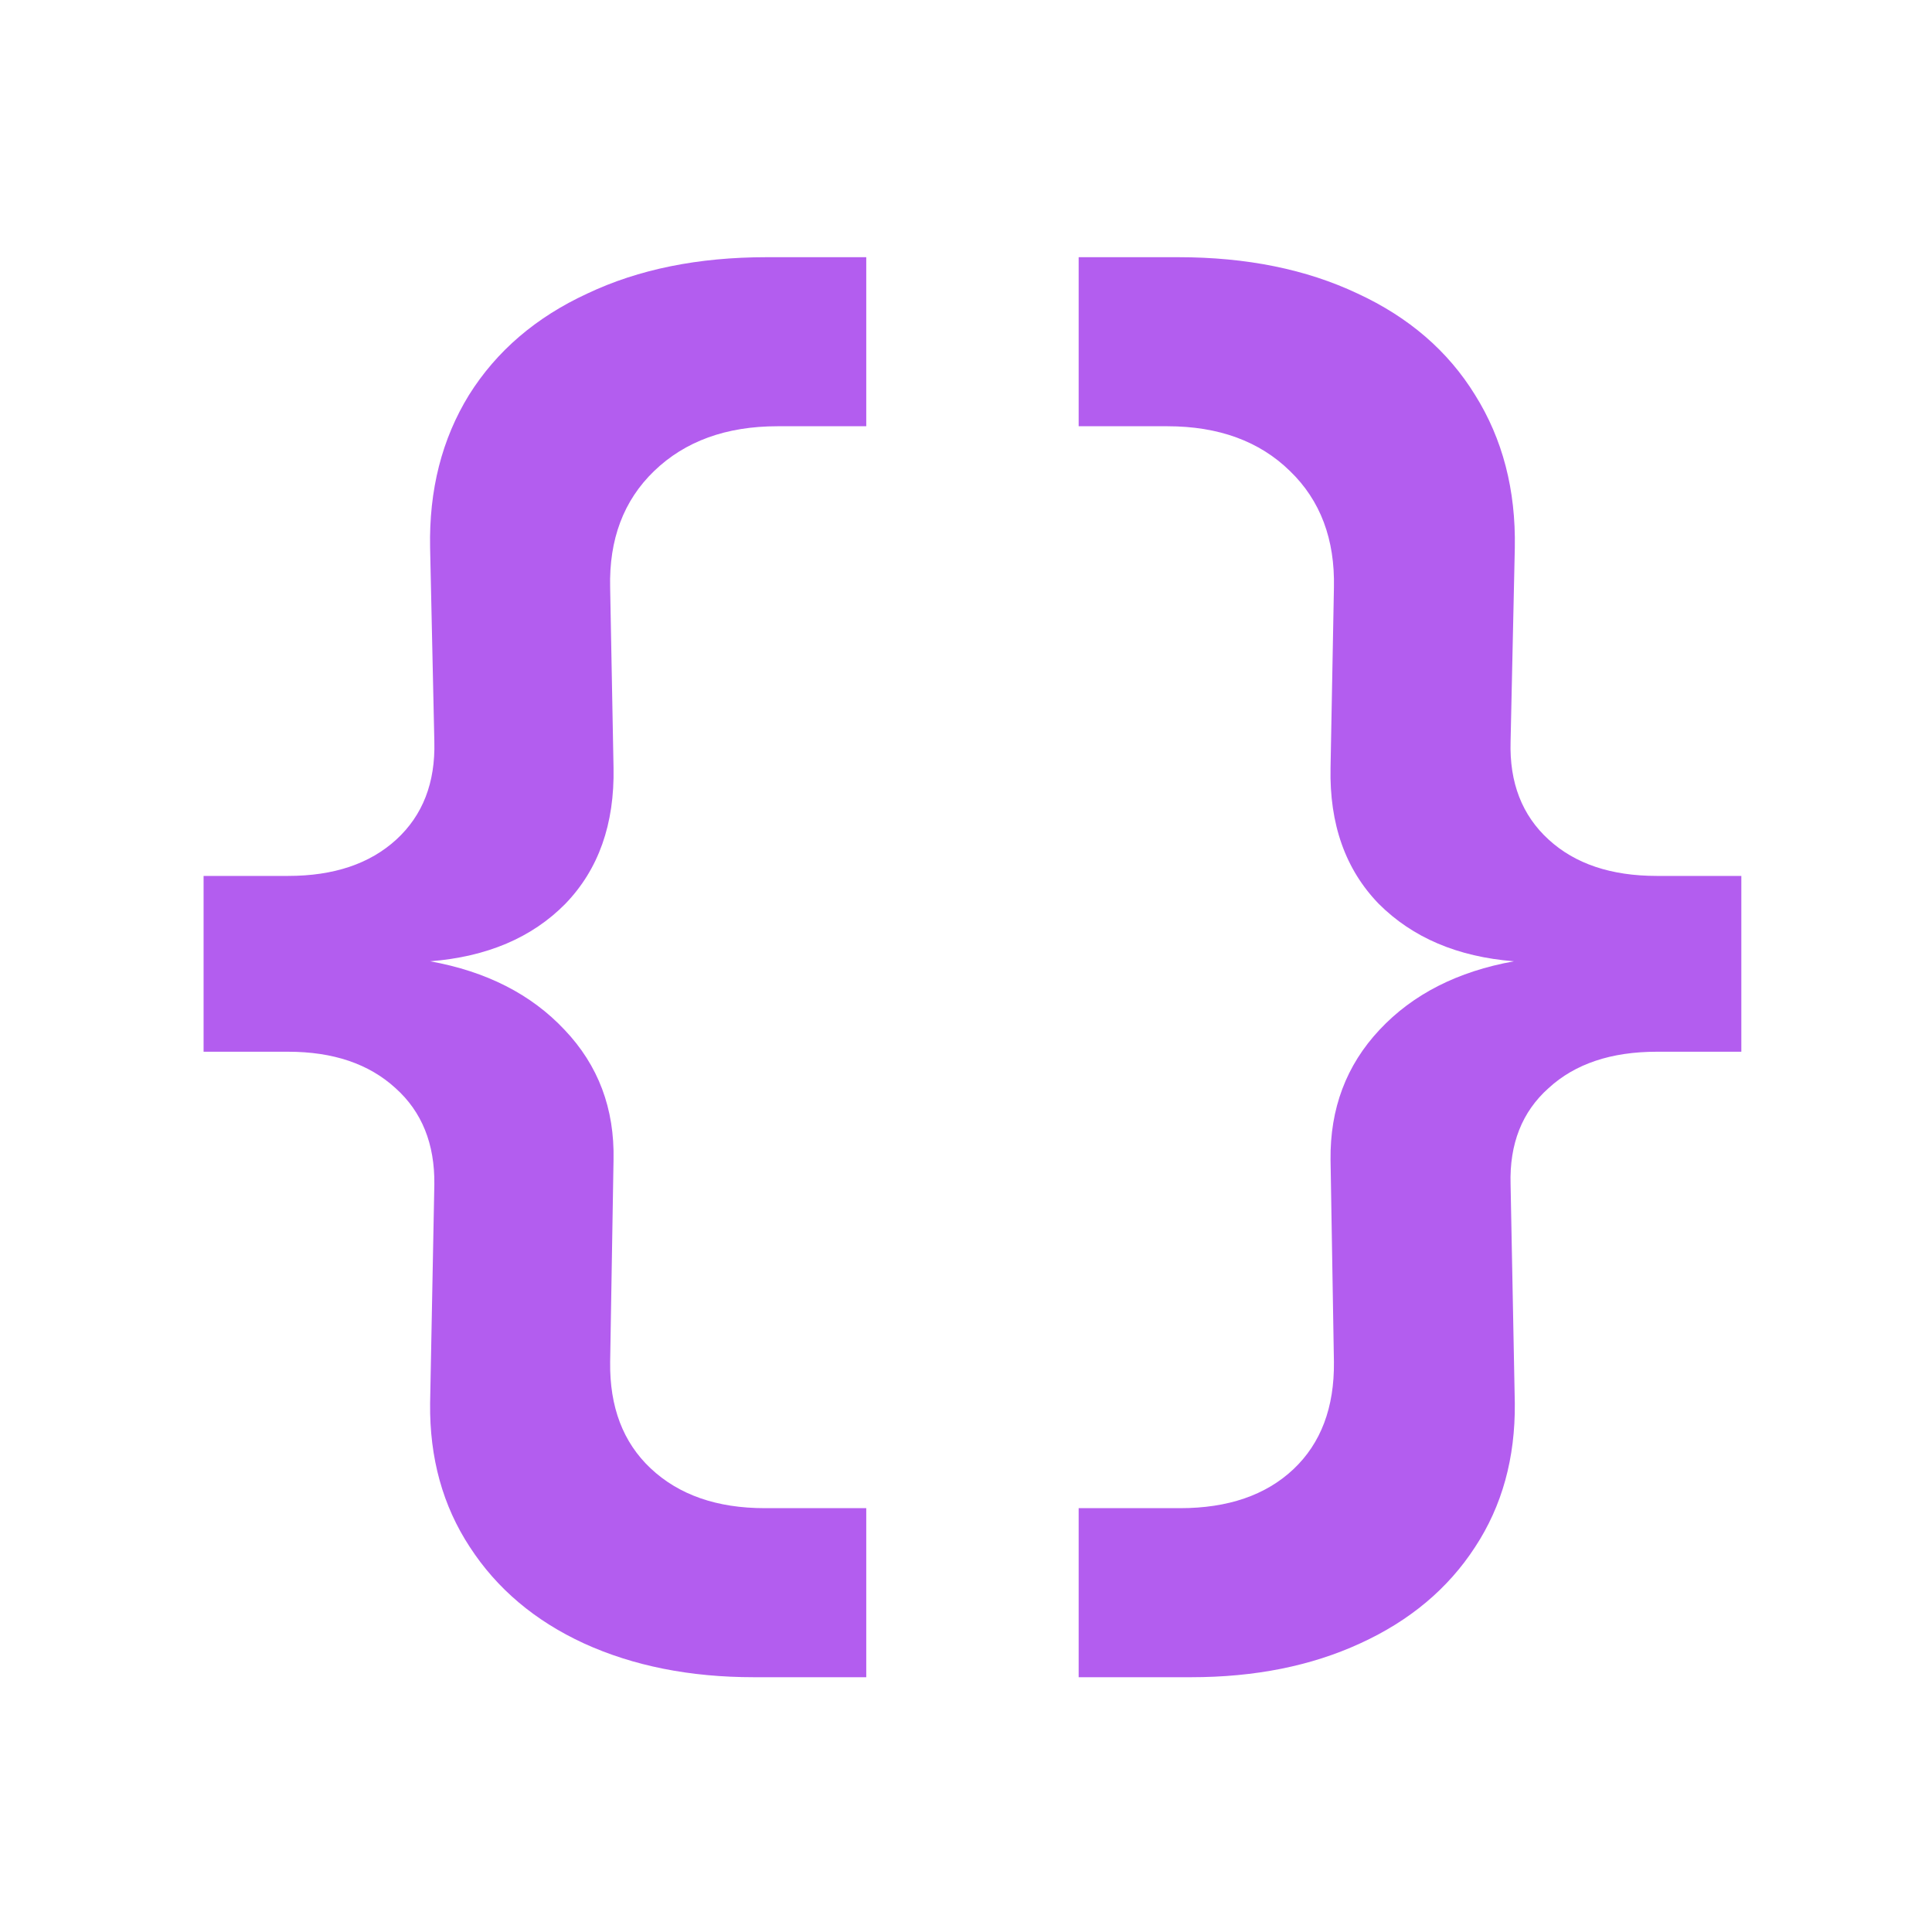 <svg width="16" height="16" viewBox="0 0 16 16" fill="none" xmlns="http://www.w3.org/2000/svg">
<path d="M3.597 9.809C3.601 9.473 3.494 9.207 3.275 9.011C3.055 8.81 2.759 8.71 2.386 8.71H1.686V7.254H2.386C2.764 7.254 3.062 7.154 3.282 6.953C3.501 6.752 3.606 6.482 3.597 6.141L3.562 4.538C3.552 4.057 3.66 3.635 3.884 3.271C4.112 2.907 4.439 2.627 4.864 2.431C5.288 2.23 5.783 2.13 6.348 2.13H7.174V3.53H6.439C6.014 3.53 5.673 3.654 5.417 3.901C5.165 4.144 5.043 4.466 5.053 4.867L5.081 6.358C5.09 6.825 4.957 7.2 4.682 7.485C4.406 7.765 4.033 7.924 3.562 7.961C4.028 8.045 4.399 8.234 4.675 8.528C4.955 8.822 5.09 9.181 5.081 9.606L5.053 11.279C5.048 11.652 5.16 11.946 5.389 12.161C5.622 12.38 5.937 12.49 6.334 12.49H7.174V13.89H6.243C5.715 13.89 5.246 13.797 4.836 13.61C4.43 13.423 4.115 13.157 3.891 12.812C3.667 12.471 3.557 12.075 3.562 11.622L3.597 9.809Z" fill="#B35DEF"/>
<path d="M12.545 11.622C12.549 12.075 12.44 12.471 12.216 12.812C11.992 13.157 11.674 13.423 11.264 13.61C10.858 13.797 10.391 13.89 9.864 13.89H8.933V12.49H9.773C10.169 12.49 10.482 12.383 10.711 12.168C10.939 11.953 11.051 11.657 11.047 11.279L11.019 9.606C11.014 9.181 11.149 8.822 11.425 8.528C11.7 8.234 12.071 8.045 12.538 7.961C12.071 7.924 11.698 7.765 11.418 7.485C11.142 7.2 11.009 6.825 11.019 6.358L11.047 4.867C11.056 4.466 10.935 4.144 10.683 3.901C10.431 3.654 10.092 3.53 9.668 3.53H8.933V2.13H9.759C10.323 2.13 10.818 2.23 11.243 2.431C11.667 2.627 11.992 2.907 12.216 3.271C12.444 3.635 12.554 4.057 12.545 4.538L12.51 6.141C12.5 6.482 12.605 6.752 12.825 6.953C13.044 7.154 13.343 7.254 13.721 7.254H14.421V8.71H13.721C13.343 8.71 13.044 8.81 12.825 9.011C12.605 9.207 12.5 9.473 12.51 9.809L12.545 11.622Z" fill="#B35DEF"/>
</svg>
